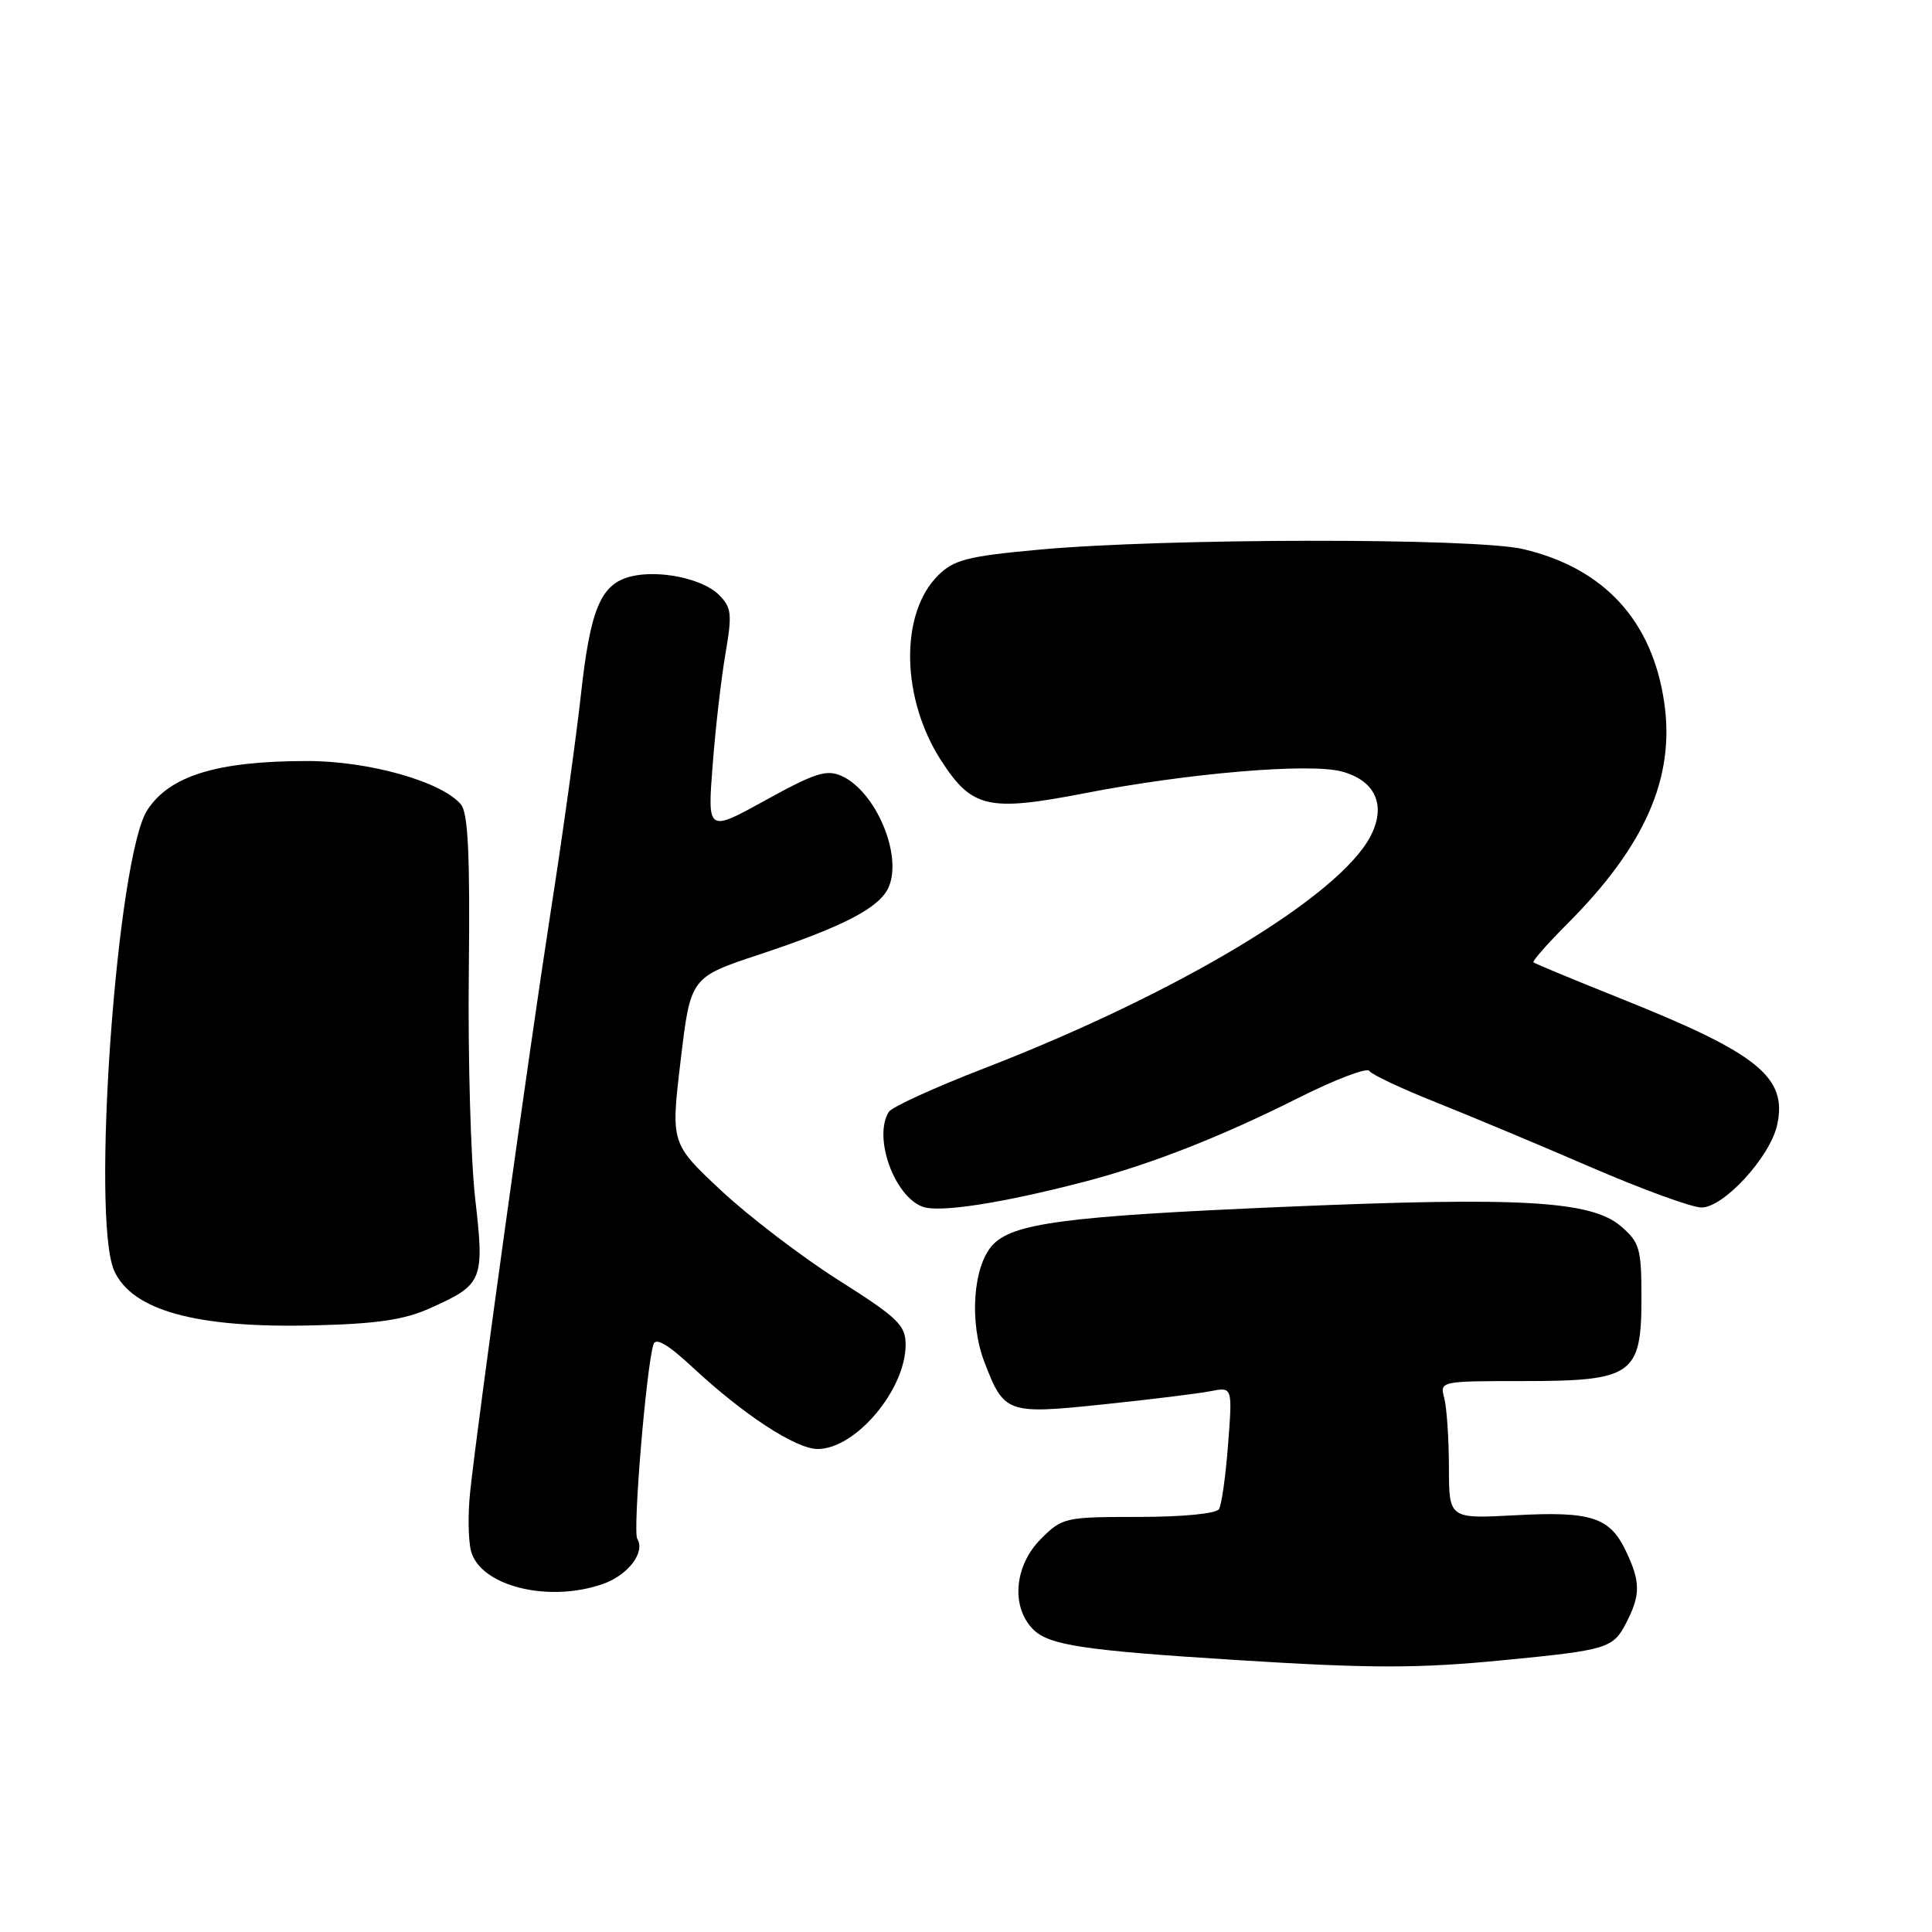 <?xml version="1.0" encoding="UTF-8" standalone="no"?>
<!DOCTYPE svg PUBLIC "-//W3C//DTD SVG 1.1//EN" "http://www.w3.org/Graphics/SVG/1.1/DTD/svg11.dtd" >
<svg xmlns="http://www.w3.org/2000/svg" xmlns:xlink="http://www.w3.org/1999/xlink" version="1.1" viewBox="0 0 256 256">
 <g >
 <path fill="currentColor"
d=" M 199.14 219.99 C 213.03 218.64 213.73 218.42 215.48 215.04 C 217.39 211.34 217.39 209.62 215.45 205.54 C 213.31 201.03 210.85 200.23 200.75 200.78 C 192.00 201.25 192.00 201.25 191.99 194.38 C 191.98 190.59 191.70 186.49 191.37 185.25 C 190.77 183.02 190.85 183.00 201.77 183.00 C 216.35 183.00 217.50 182.20 217.50 172.00 C 217.50 165.45 217.27 164.63 214.80 162.50 C 210.85 159.11 201.63 158.57 170.26 159.91 C 141.19 161.15 134.14 162.08 131.49 165.01 C 128.93 167.84 128.42 175.19 130.42 180.43 C 133.05 187.30 133.39 187.43 146.26 186.08 C 152.44 185.44 158.81 184.65 160.40 184.34 C 163.31 183.77 163.31 183.77 162.73 191.35 C 162.42 195.52 161.87 199.40 161.52 199.97 C 161.15 200.57 156.68 201.00 150.86 201.00 C 141.12 201.00 140.76 201.08 137.92 203.92 C 134.39 207.46 133.93 212.93 136.91 215.91 C 139.00 218.00 143.61 218.69 163.63 219.95 C 181.62 221.09 187.84 221.09 199.14 219.99 Z  M 79.87 209.89 C 83.22 208.73 85.54 205.68 84.44 203.90 C 83.82 202.89 85.64 181.07 86.59 178.13 C 86.89 177.19 88.52 178.15 91.77 181.17 C 98.53 187.47 105.46 192.00 108.35 192.00 C 113.37 192.00 120.00 184.14 120.00 178.18 C 120.00 175.59 118.98 174.61 111.10 169.62 C 106.21 166.52 99.21 161.17 95.54 157.74 C 88.88 151.50 88.88 151.50 90.19 140.50 C 91.50 129.50 91.50 129.50 100.63 126.47 C 111.76 122.78 116.56 120.28 117.75 117.56 C 119.61 113.31 116.06 104.89 111.54 102.83 C 109.53 101.92 108.03 102.40 101.46 106.02 C 93.74 110.28 93.74 110.28 94.43 101.39 C 94.80 96.50 95.57 89.84 96.13 86.60 C 97.03 81.35 96.94 80.49 95.26 78.82 C 93.11 76.66 87.30 75.46 83.57 76.39 C 79.61 77.39 78.23 80.65 76.98 92.00 C 76.34 97.78 74.53 110.83 72.94 121.00 C 70.09 139.38 63.36 187.79 62.30 197.66 C 61.99 200.50 62.04 204.02 62.40 205.47 C 63.58 210.14 72.60 212.43 79.87 209.89 Z  M 57.00 173.34 C 63.99 170.21 64.21 169.67 62.97 158.87 C 62.38 153.72 61.99 140.19 62.12 128.81 C 62.29 113.31 62.03 107.74 61.08 106.60 C 58.58 103.58 48.91 100.84 40.75 100.84 C 28.81 100.84 22.51 102.76 19.53 107.32 C 15.48 113.49 12.03 161.58 15.14 168.40 C 17.54 173.67 26.04 176.00 41.50 175.62 C 49.95 175.42 53.54 174.89 57.00 173.34 Z  M 143.60 156.61 C 152.32 154.34 161.67 150.69 171.96 145.52 C 176.88 143.05 181.14 141.42 181.44 141.90 C 181.73 142.37 185.69 144.24 190.24 146.05 C 194.78 147.86 204.05 151.74 210.83 154.67 C 217.61 157.60 224.19 160.00 225.46 160.00 C 228.41 160.00 234.55 153.30 235.48 149.07 C 236.87 142.76 233.00 139.61 215.00 132.41 C 208.68 129.88 203.36 127.68 203.19 127.51 C 203.02 127.35 205.06 125.03 207.73 122.36 C 217.98 112.08 221.95 103.04 220.53 93.17 C 218.97 82.27 212.58 75.29 201.83 72.76 C 195.44 71.25 154.18 71.30 137.60 72.84 C 128.15 73.71 126.38 74.17 124.28 76.27 C 119.19 81.35 119.40 92.60 124.74 100.83 C 128.80 107.09 130.98 107.58 143.71 105.11 C 157.50 102.43 173.52 101.08 177.80 102.23 C 182.25 103.43 183.72 106.71 181.61 110.78 C 177.48 118.78 156.08 131.63 130.38 141.57 C 123.86 144.09 118.19 146.68 117.78 147.32 C 115.67 150.64 118.47 158.50 122.25 159.90 C 124.45 160.71 132.66 159.45 143.60 156.61 Z "/>
</g>
</svg>